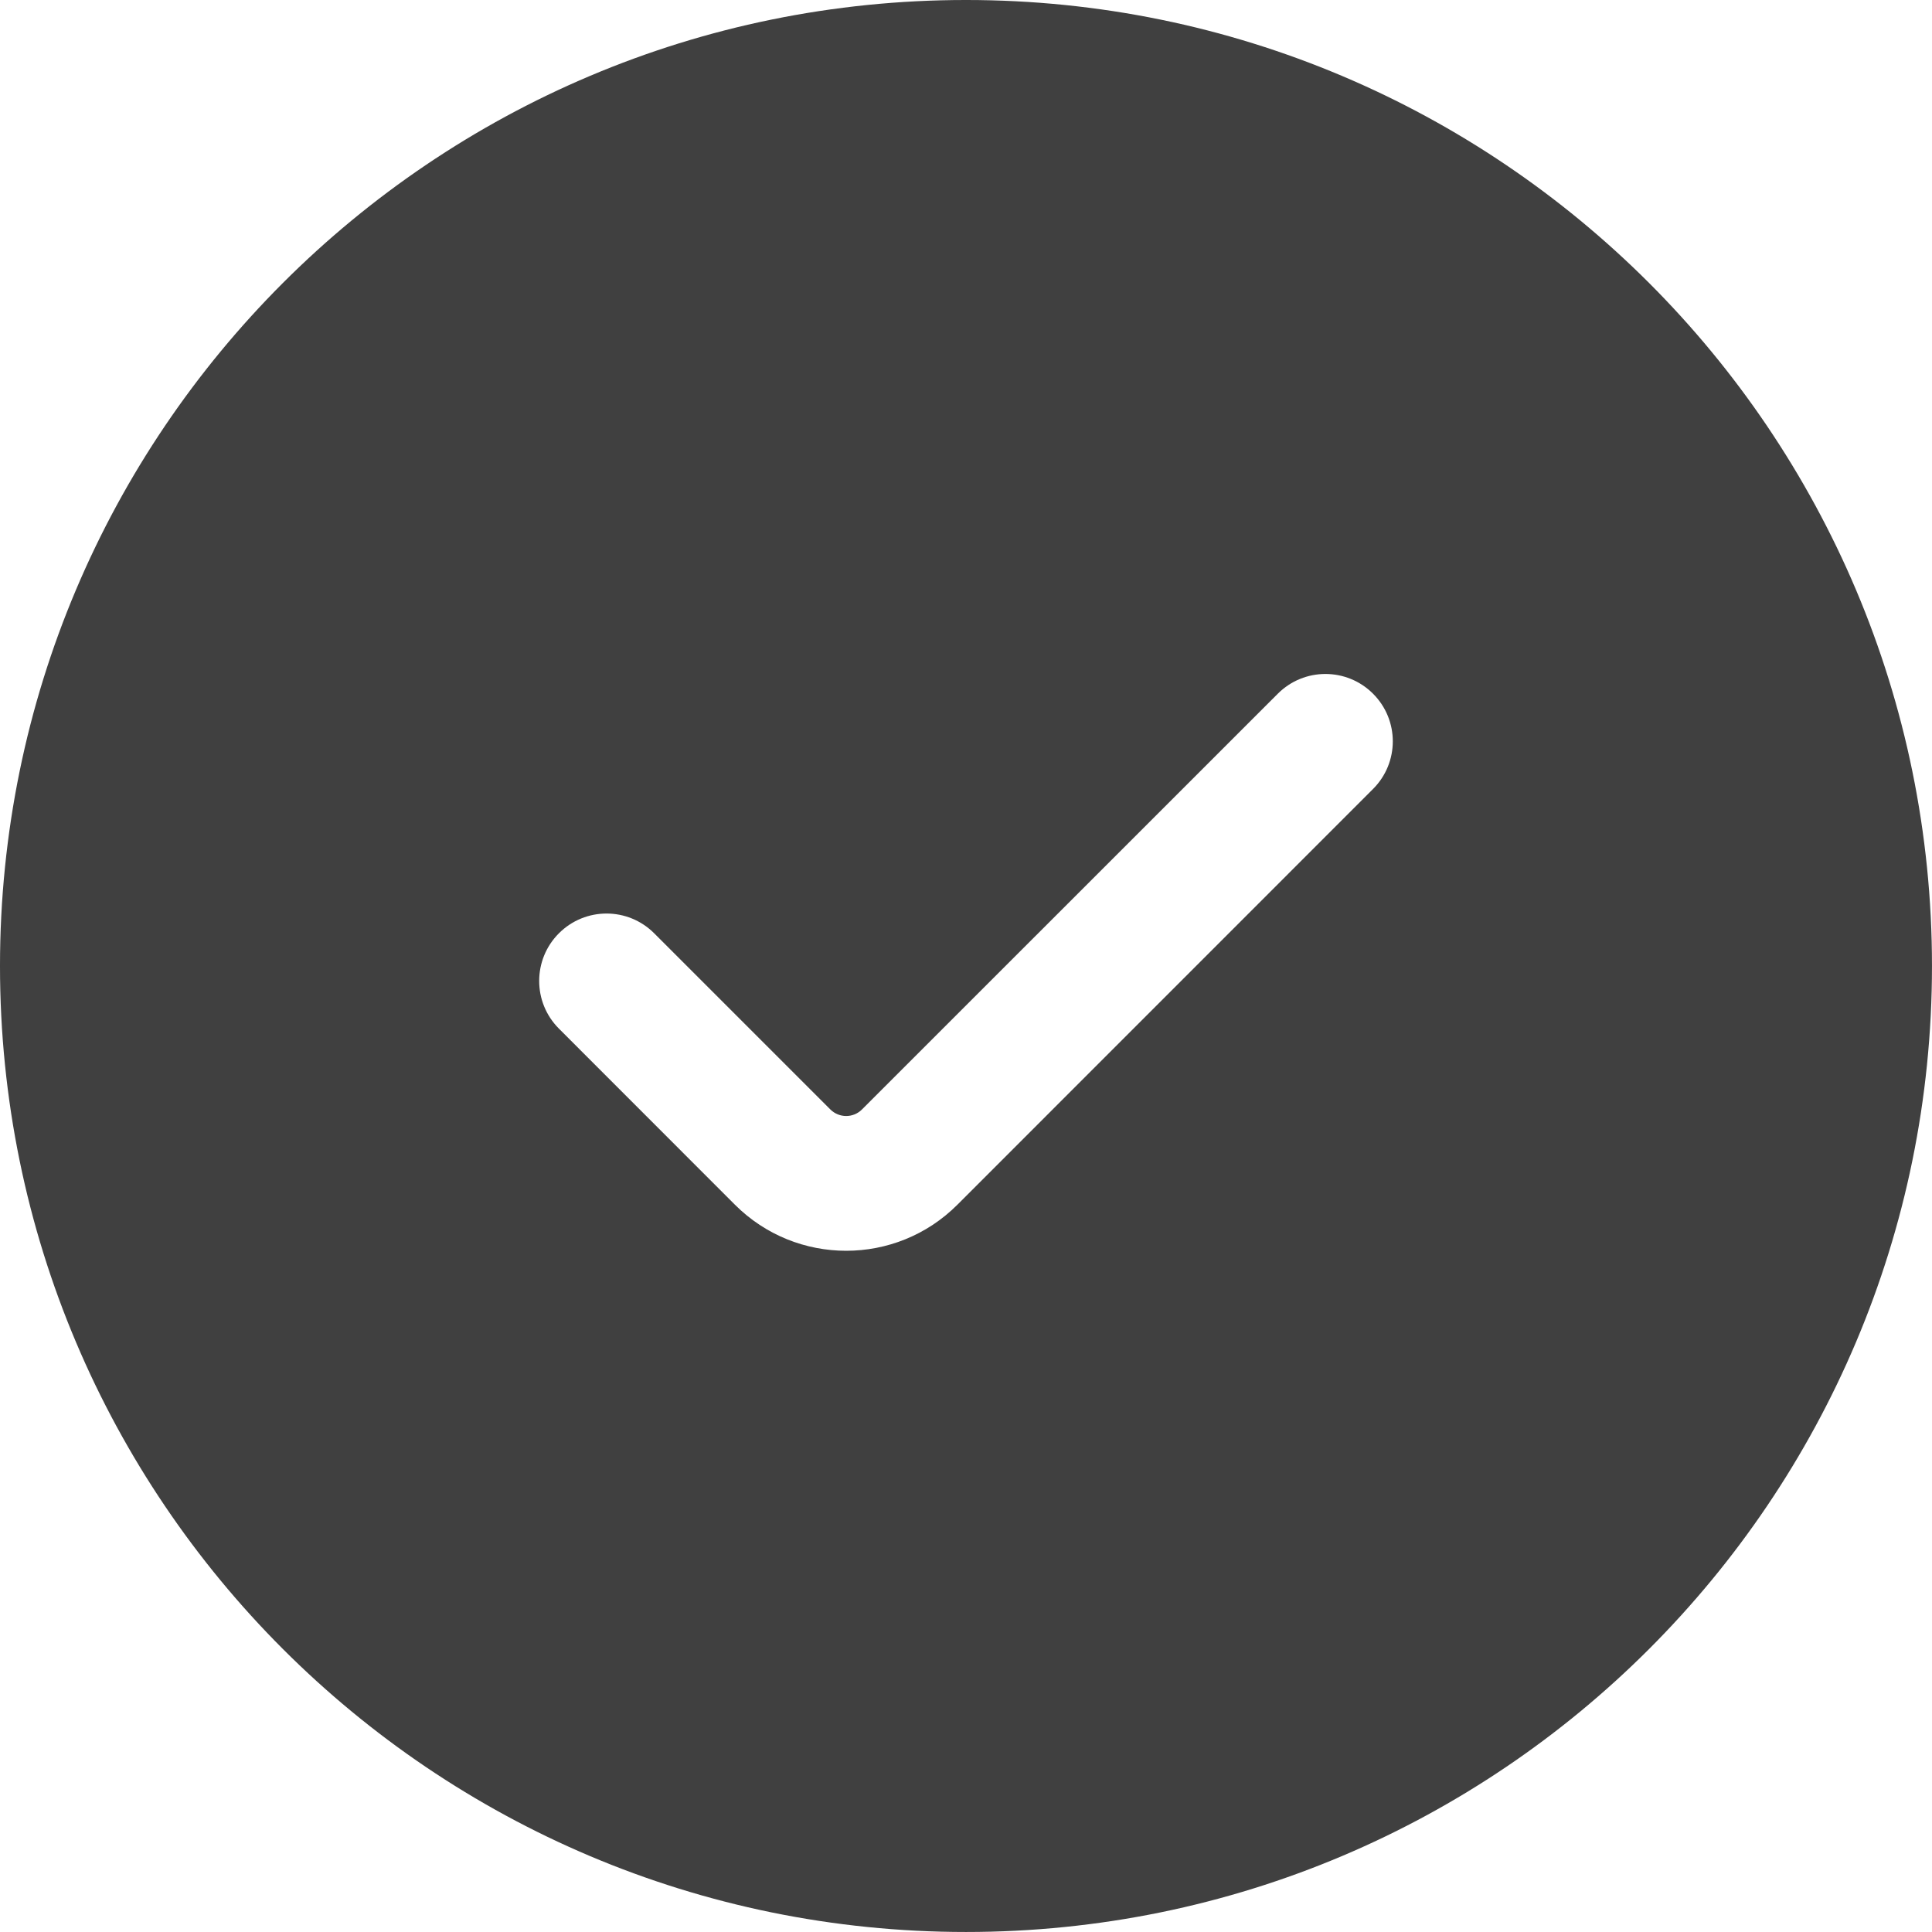<?xml version="1.0" encoding="UTF-8" standalone="no"?>
<!DOCTYPE svg PUBLIC "-//W3C//DTD SVG 1.1//EN" "http://www.w3.org/Graphics/SVG/1.1/DTD/svg11.dtd">
<svg width="100%" height="100%" viewBox="0 0 800 800" version="1.1" xmlns="http://www.w3.org/2000/svg" xmlns:xlink="http://www.w3.org/1999/xlink" xml:space="preserve" xmlns:serif="http://www.serif.com/" style="fill-rule:evenodd;clip-rule:evenodd;stroke-linejoin:round;stroke-miterlimit:2;">
    <g id="Subtract" transform="matrix(37.209,0,0,37.209,-46.512,-46.512)">
        <path d="M12,1.25C6.063,1.25 1.25,6.063 1.25,12C1.25,17.937 6.063,22.75 12,22.75C17.937,22.75 22.75,17.937 22.75,12C22.75,6.063 17.937,1.25 12,1.25ZM16.53,10.03C16.823,9.737 16.823,9.263 16.53,8.97C16.237,8.677 15.763,8.677 15.47,8.97L10.843,13.596C10.746,13.694 10.588,13.694 10.49,13.596L8.53,11.636C8.237,11.343 7.763,11.343 7.47,11.636C7.177,11.929 7.177,12.404 7.47,12.697L9.429,14.657C10.113,15.34 11.221,15.34 11.904,14.657L16.53,10.03Z" style="fill:rgb(64,64,64);"/>
    </g>
</svg>
